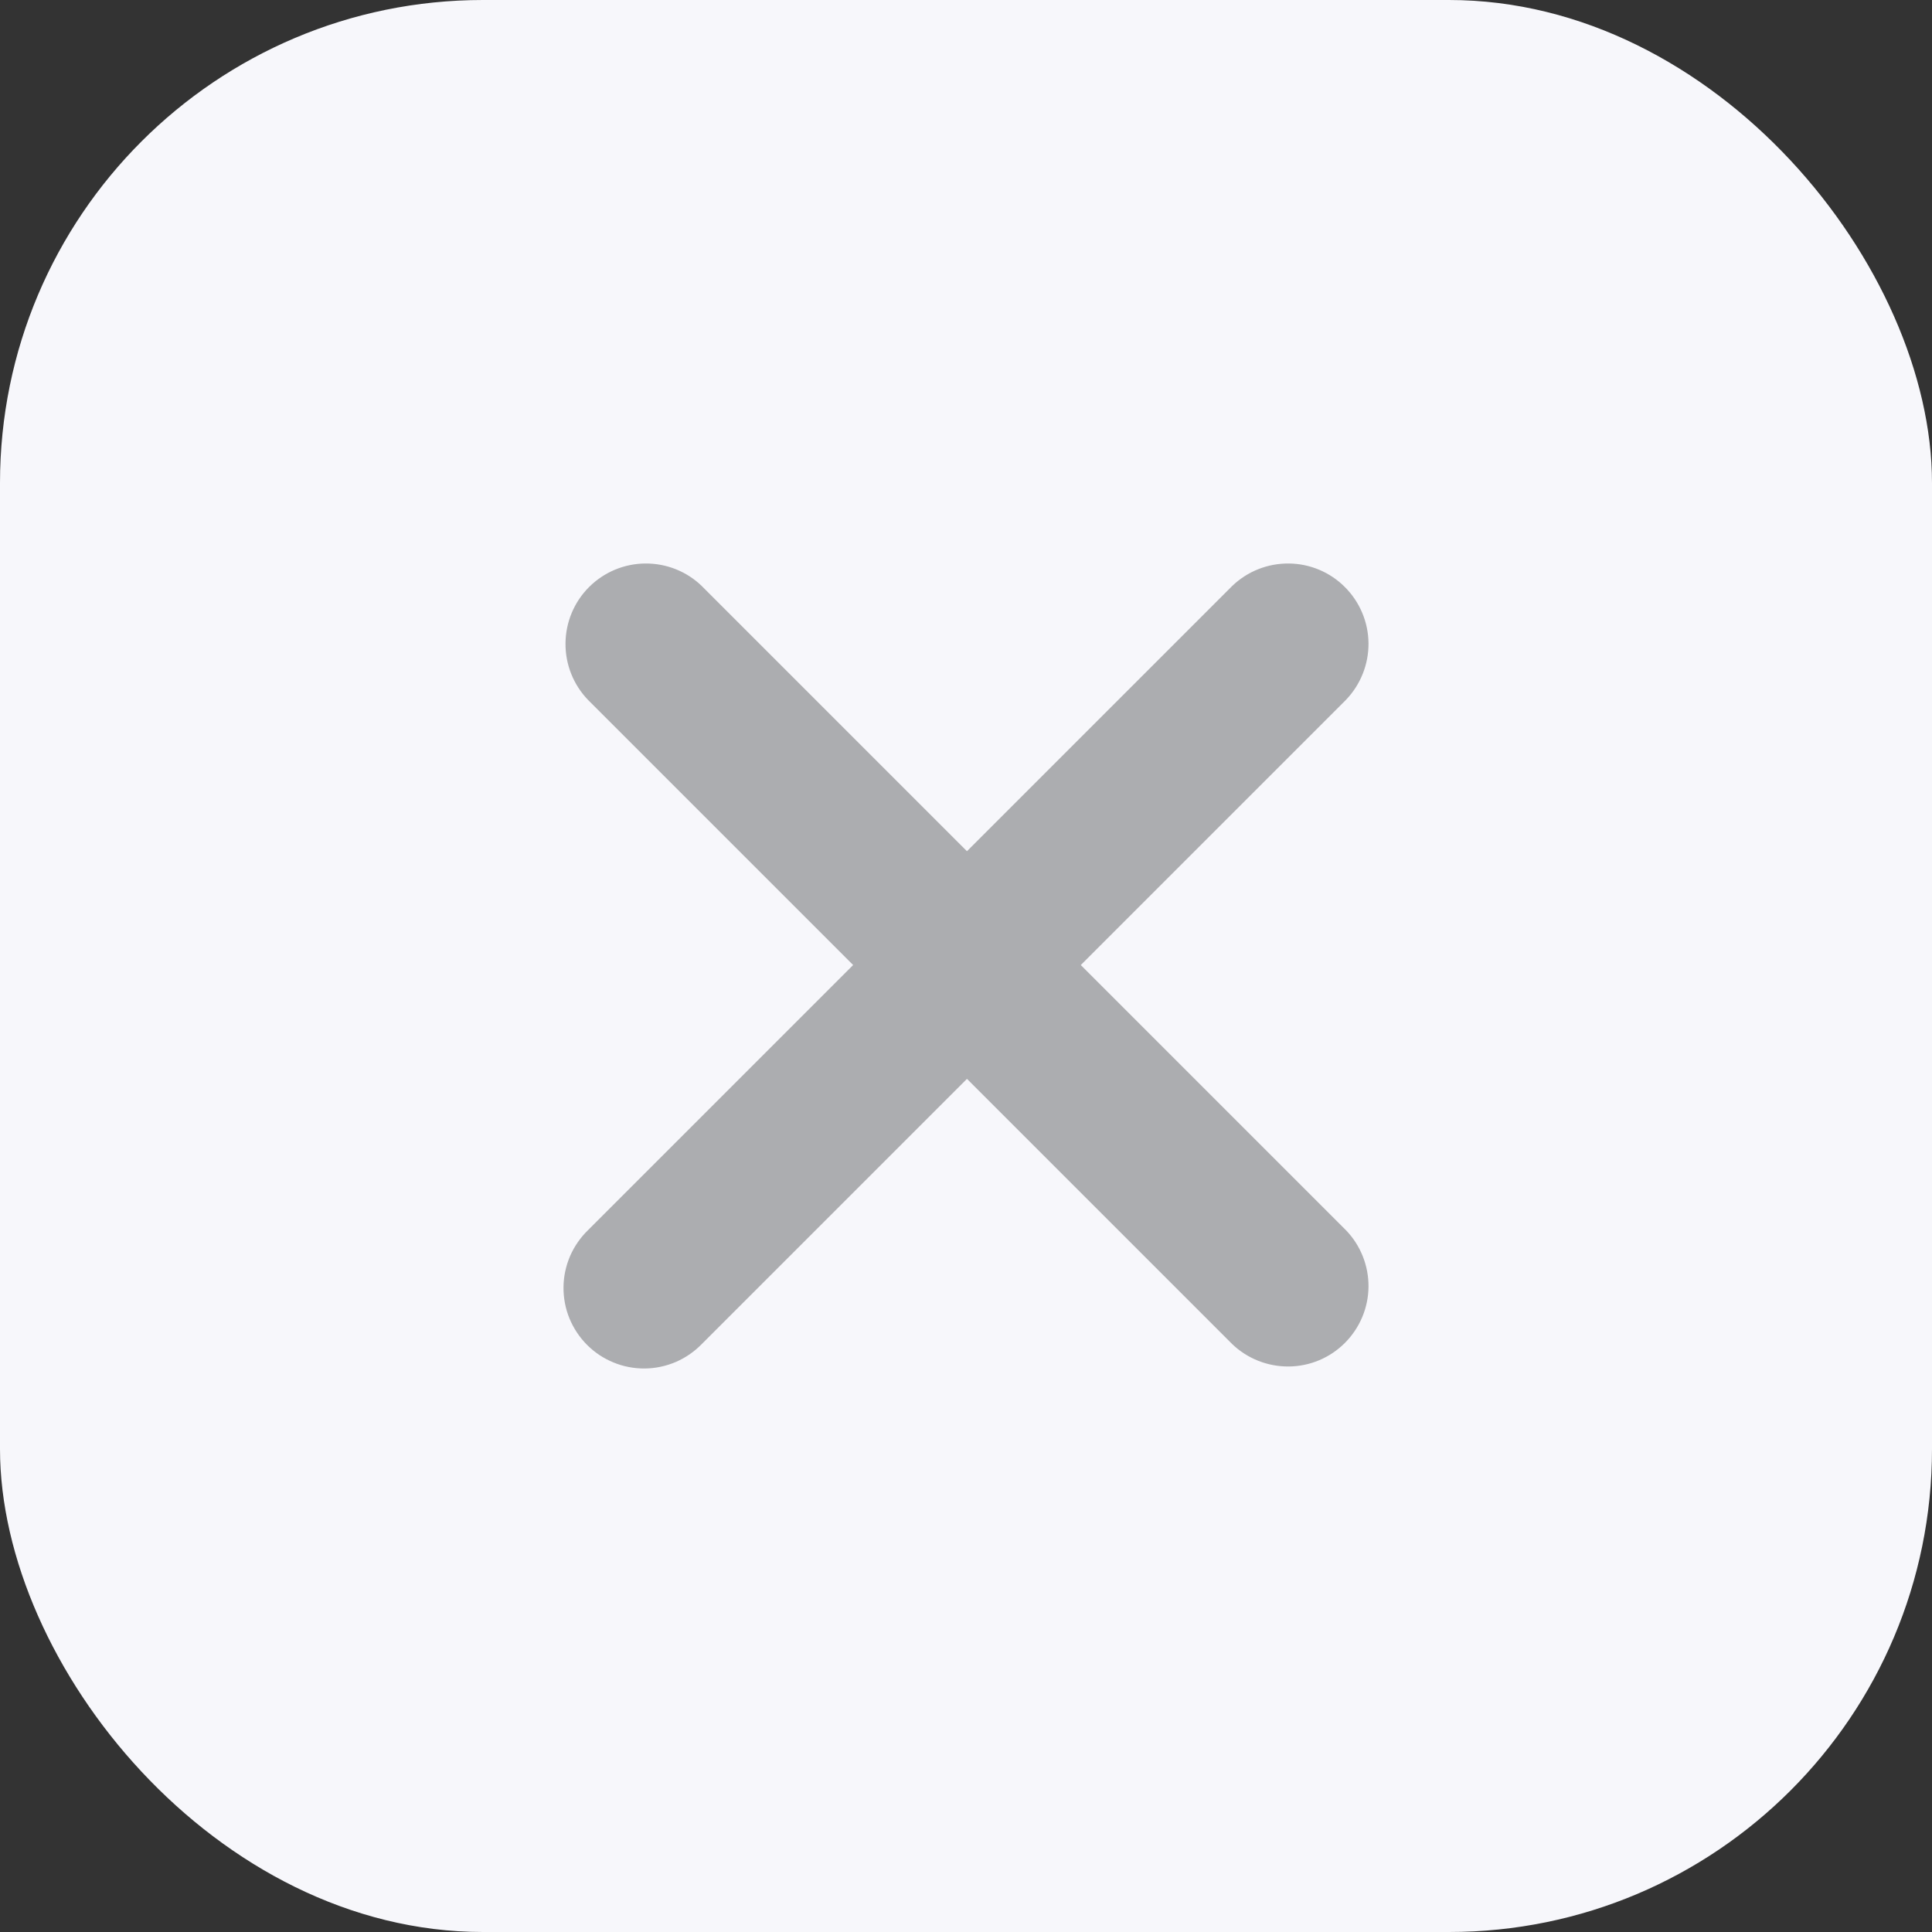 <svg width="24" height="24" viewBox="0 0 24 24" fill="none" xmlns="http://www.w3.org/2000/svg">
<rect x="0" y="0" width="24" height="24" fill="#333333" stroke="none"/>
<rect width="24" height="24" rx="6" fill="#F7F7FB"/>
<path fill-rule="evenodd" clip-rule="evenodd" d="M8.719 7.281C8.531 7.098 8.278 6.998 8.016 7C7.754 7.002 7.503 7.107 7.317 7.293C7.132 7.478 7.027 7.729 7.025 7.991C7.022 8.253 7.123 8.506 7.305 8.695L10.598 11.988L7.305 15.281C7.21 15.373 7.134 15.483 7.081 15.605C7.029 15.727 7.001 15.858 7 15.991C6.999 16.124 7.024 16.256 7.074 16.378C7.125 16.501 7.199 16.613 7.293 16.707C7.387 16.801 7.498 16.875 7.621 16.925C7.744 16.976 7.876 17.001 8.009 17C8.141 16.999 8.273 16.971 8.395 16.919C8.517 16.866 8.627 16.79 8.719 16.695L12.012 13.402L15.305 16.695C15.494 16.877 15.746 16.977 16.009 16.975C16.271 16.973 16.522 16.868 16.707 16.682C16.892 16.497 16.998 16.246 17 15.984C17.002 15.722 16.901 15.469 16.719 15.281L13.426 11.988L16.719 8.695C16.901 8.506 17.002 8.253 17 7.991C16.998 7.729 16.892 7.478 16.707 7.293C16.522 7.107 16.271 7.002 16.009 7C15.746 6.998 15.494 7.098 15.305 7.281L12.012 10.574L8.719 7.281Z" fill="#ACADB0"/>
</svg>
